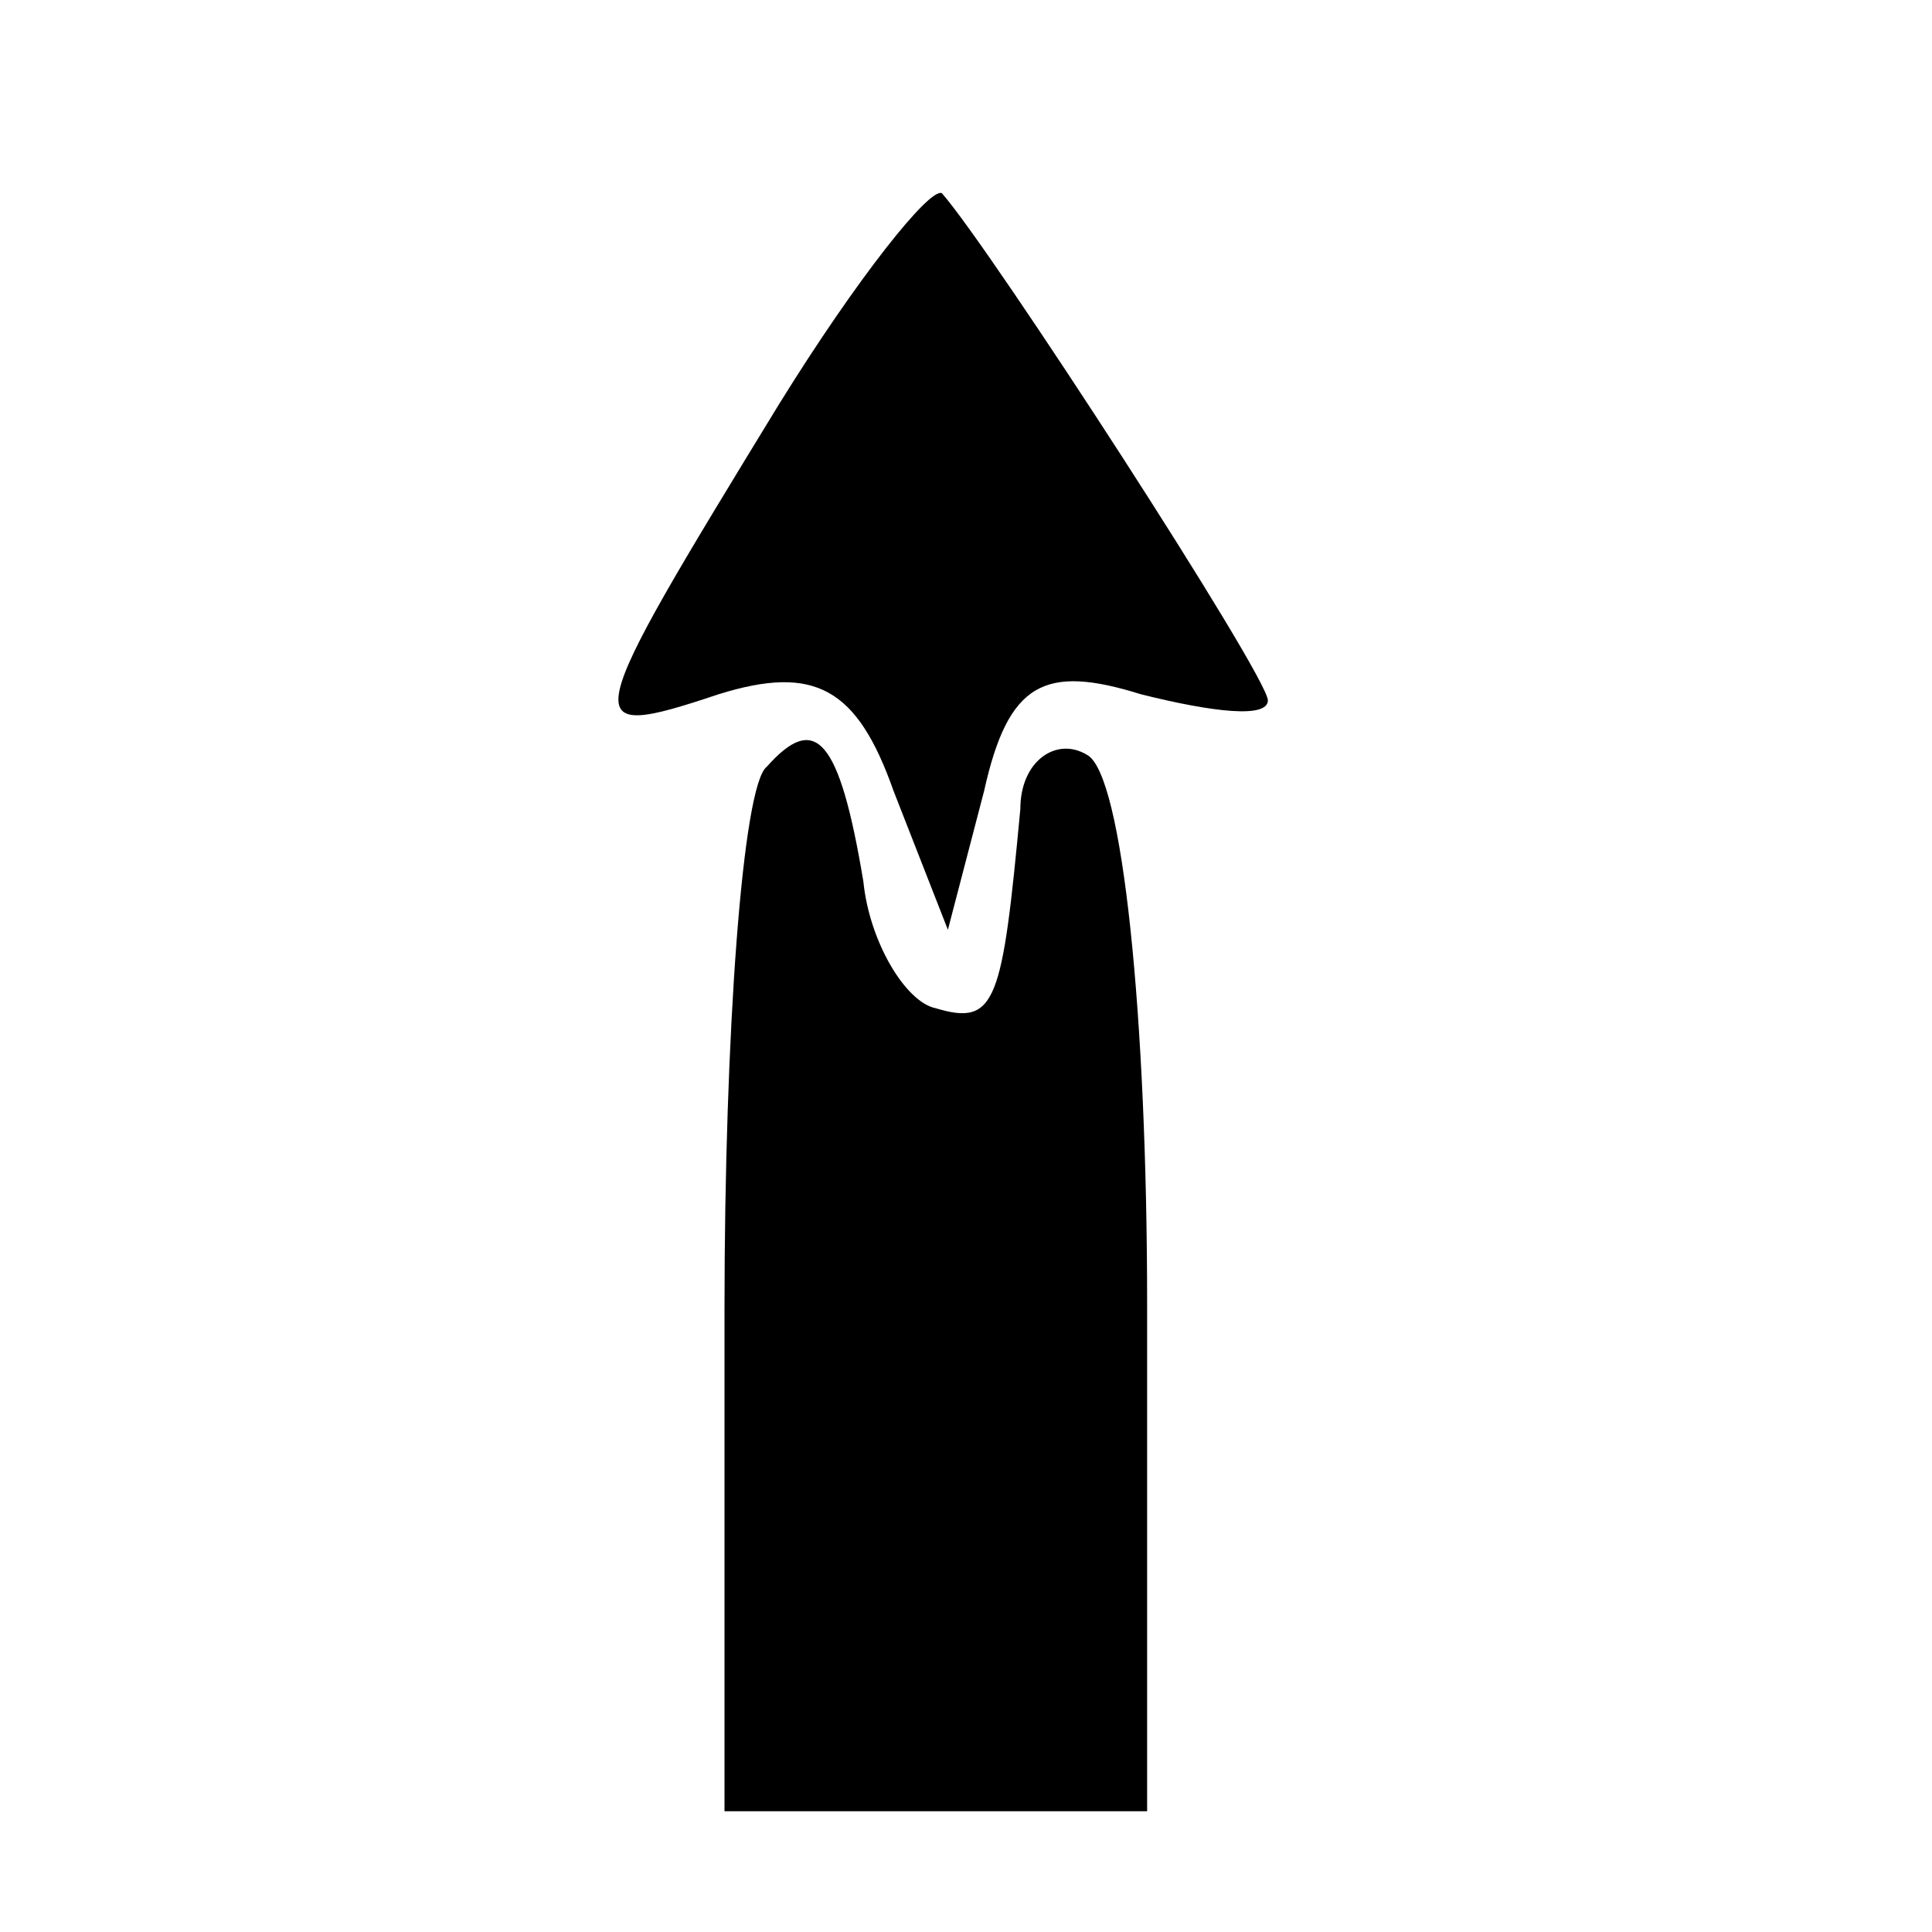 <?xml version="1.0" standalone="no"?>
<!DOCTYPE svg PUBLIC "-//W3C//DTD SVG 20010904//EN"
 "http://www.w3.org/TR/2001/REC-SVG-20010904/DTD/svg10.dtd">
<svg version="1.0" xmlns="http://www.w3.org/2000/svg"
 width="32pt" height="32pt" viewBox="0 0 32 32"
 preserveAspectRatio="xMidYMid meet">
<g transform="translate(0,32) scale(0.1,-0.1)"
fill="#000000" stroke="none">
<path fill="#000000" stroke="none" d="M129 253 c-33 -54 -34 -56 -10 -48 16
5 23 1 29 -16 l9 -23 6 23 c4 18 10 21 26 16 12 -3 21 -4 21 -1 0 4 -46 75
-54 84 -2 1 -14 -14 -27 -35z"/>
<path fill="#000000" stroke="none" d="M127 193 c-4 -3 -7 -44 -7 -90 l0 -83
35 0 35 0 0 84 c0 47 -4 88 -10 91 -5 3 -11 -1 -11 -9 -3 -32 -4 -36 -14 -33
-5 1 -11 11 -12 21 -4 24 -8 28 -16 19z"/>
</g>
</svg>
